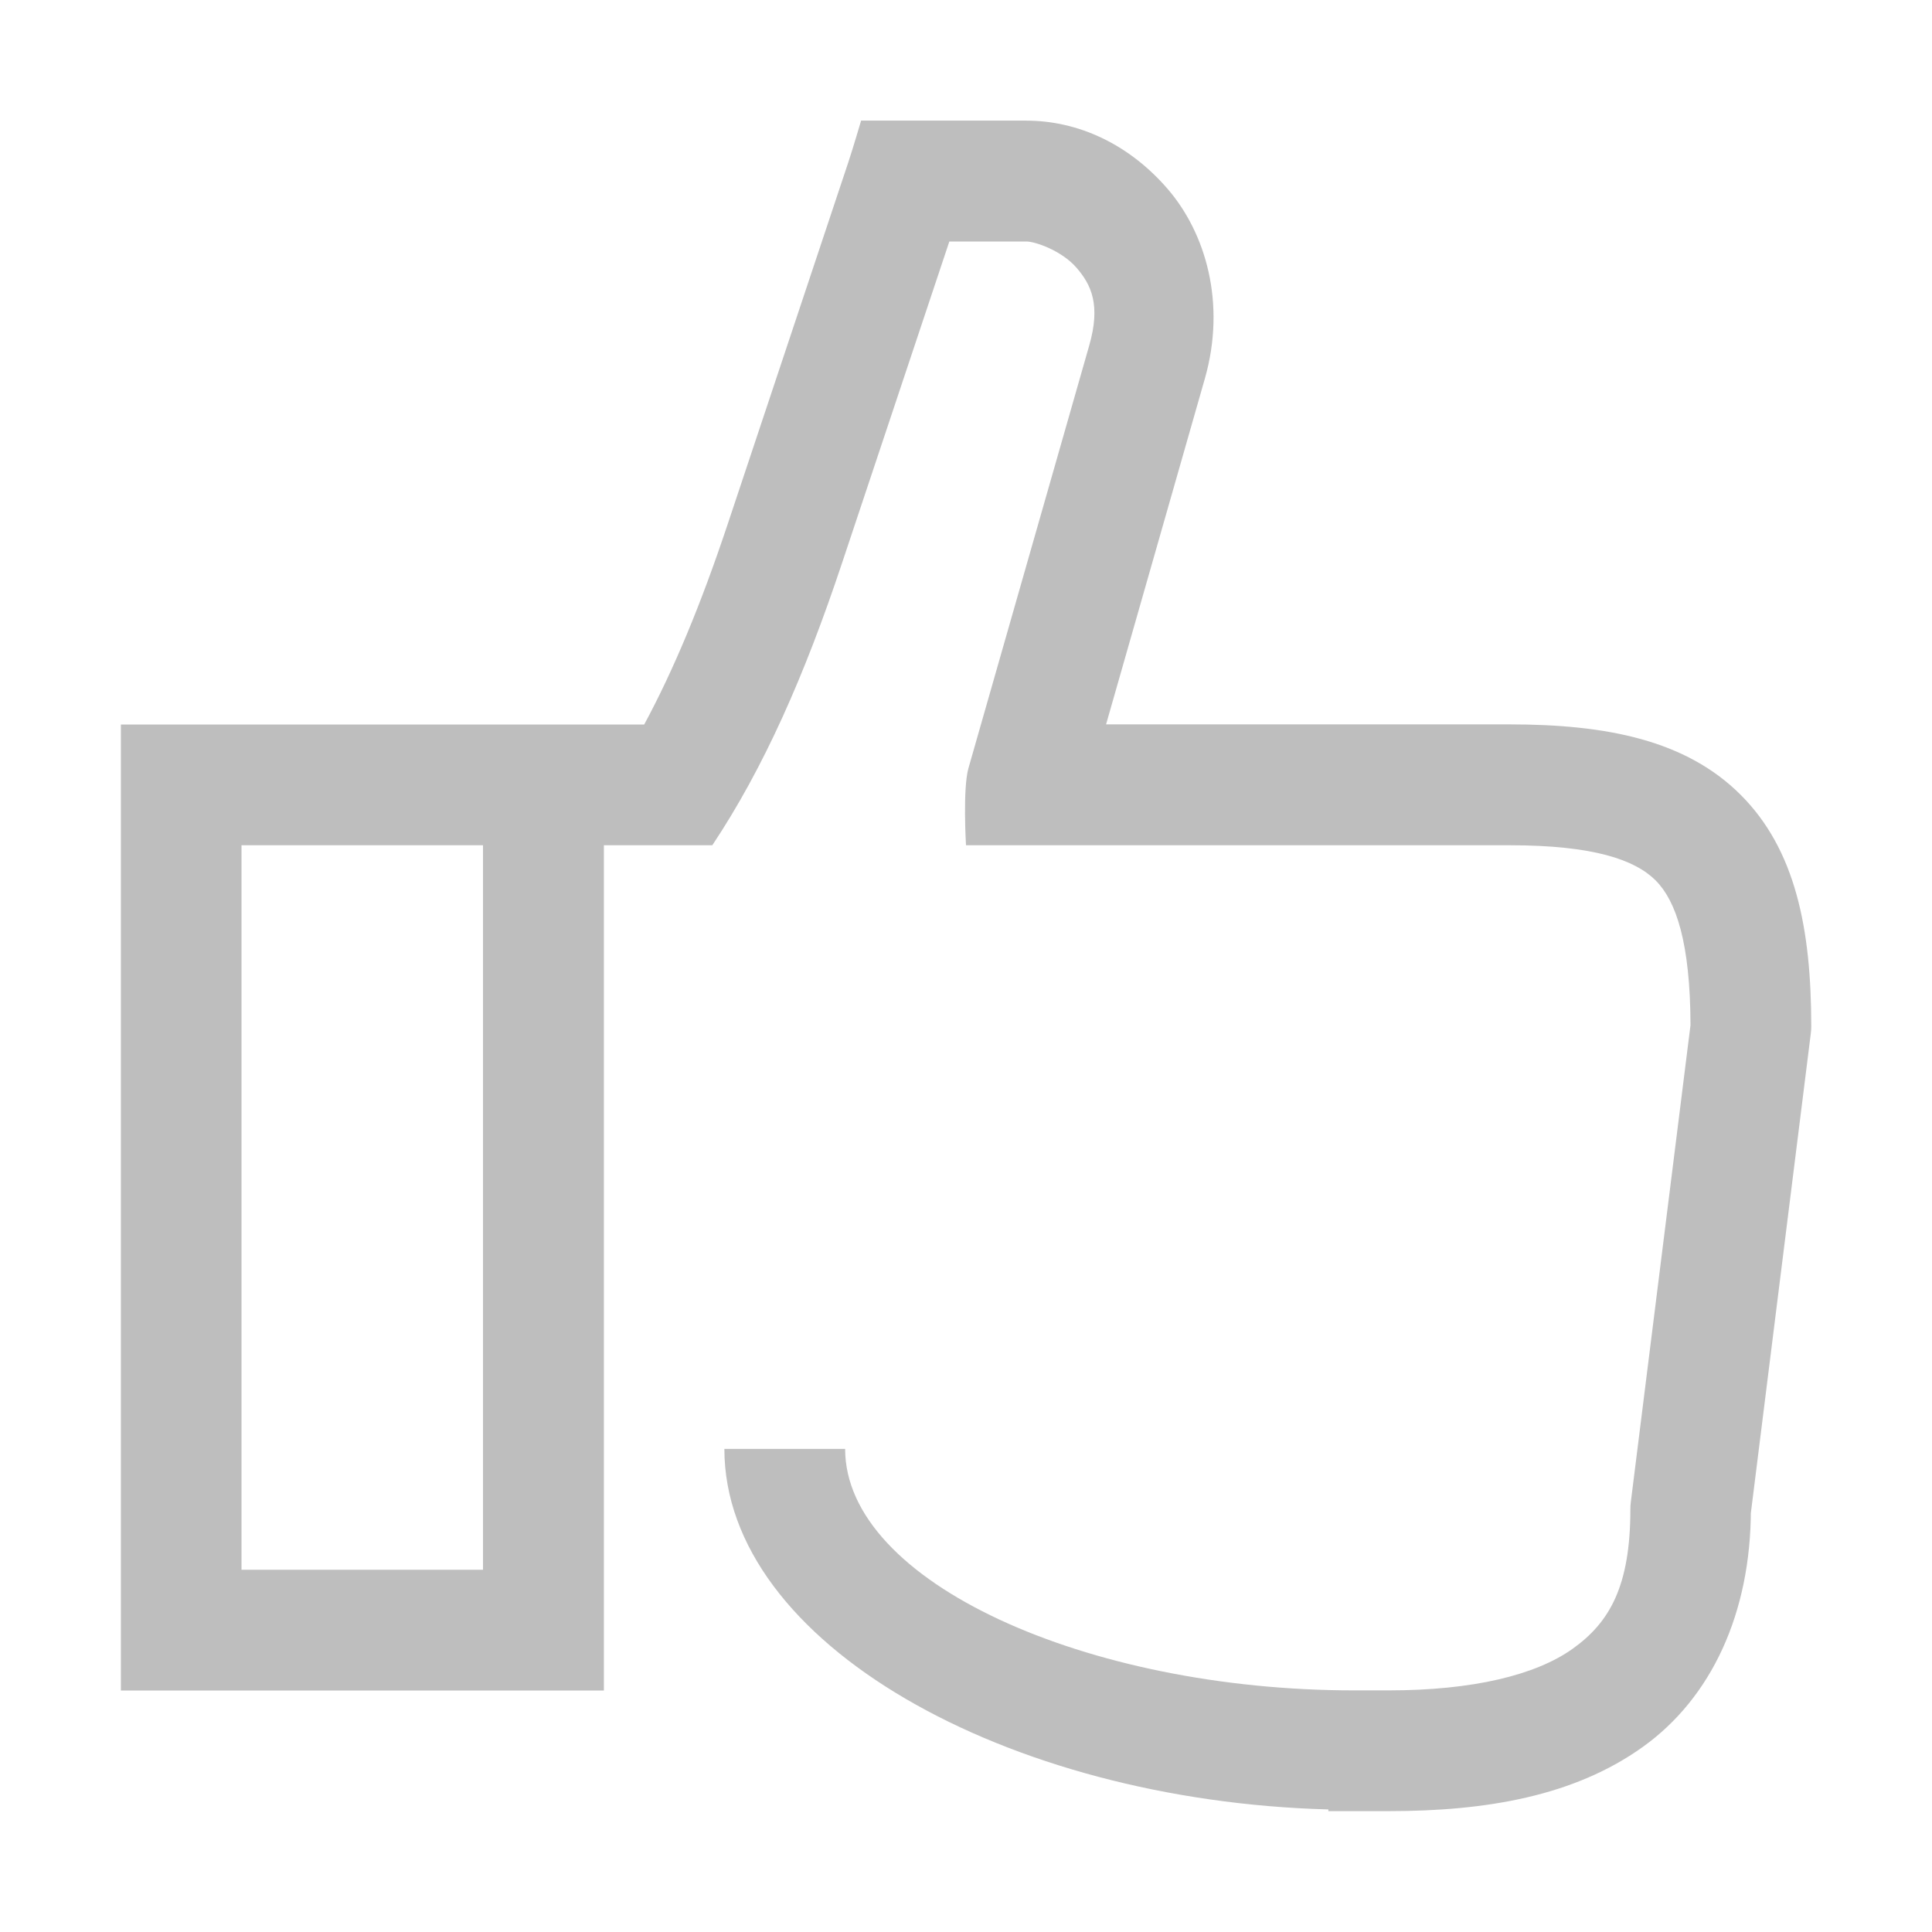 <svg version="1.1" viewBox="0 0 16 16" xmlns="http://www.w3.org/2000/svg">
 <path d="m7.131 1s-0.066 0.224-0.105 0.342l-1 3c-0.221 0.663-0.447 1.206-0.691 1.658h-4.334v8h4v-7h0.898c0.425-0.638 0.765-1.407 1.076-2.342l0.887-2.658h0.639c0.071 0 0.291 0.075 0.414 0.217 0.123 0.142 0.202 0.309 0.105 0.646l-1 3.5c-0.048 0.17-0.02 0.637-0.02 0.637h4.502c0.694 0 1.038 0.12 1.209 0.291 0.17 0.17 0.287 0.516 0.289 1.199l-0.494 3.947c-0.003 0.021-0.004 0.042-0.004 0.062 0 0.639-0.173 0.938-0.479 1.156-0.306 0.218-0.827 0.344-1.522 0.344h-0.287c-2.209 0-4.215-0.895-4.215-2h-1c0 1.61 2.336 2.914 5.002 2.986v0.014h0.5c0.806 0 1.534-0.124 2.103-0.531 0.569-0.407 0.896-1.108 0.896-1.969l-0.004 0.062 0.5-4c0.003-0.021 0.004-0.042 0.004-0.062 0-0.806-0.13-1.462-0.584-1.916-0.454-0.454-1.111-0.584-1.916-0.584h-3.34l0.818-2.863c0.178-0.624 0.008-1.208-0.312-1.576-0.32-0.368-0.738-0.561-1.168-0.561h-1.369zm-5.131 6h2v6h-2v-6z" color="#000000" color-rendering="auto" dominant-baseline="auto" fill="#bebebe" image-rendering="auto" shape-rendering="auto" solid-color="#000000" stop-color="#000000" style="font-feature-settings:normal;font-variant-alternates:normal;font-variant-caps:normal;font-variant-east-asian:normal;font-variant-ligatures:normal;font-variant-numeric:normal;font-variant-position:normal;font-variation-settings:normal;inline-size:0;isolation:auto;mix-blend-mode:normal;shape-margin:0;shape-padding:0;text-decoration-color:#000000;text-decoration-line:none;text-decoration-style:solid;text-indent:0;text-orientation:mixed;text-transform:none;white-space:normal"/>
</svg>
